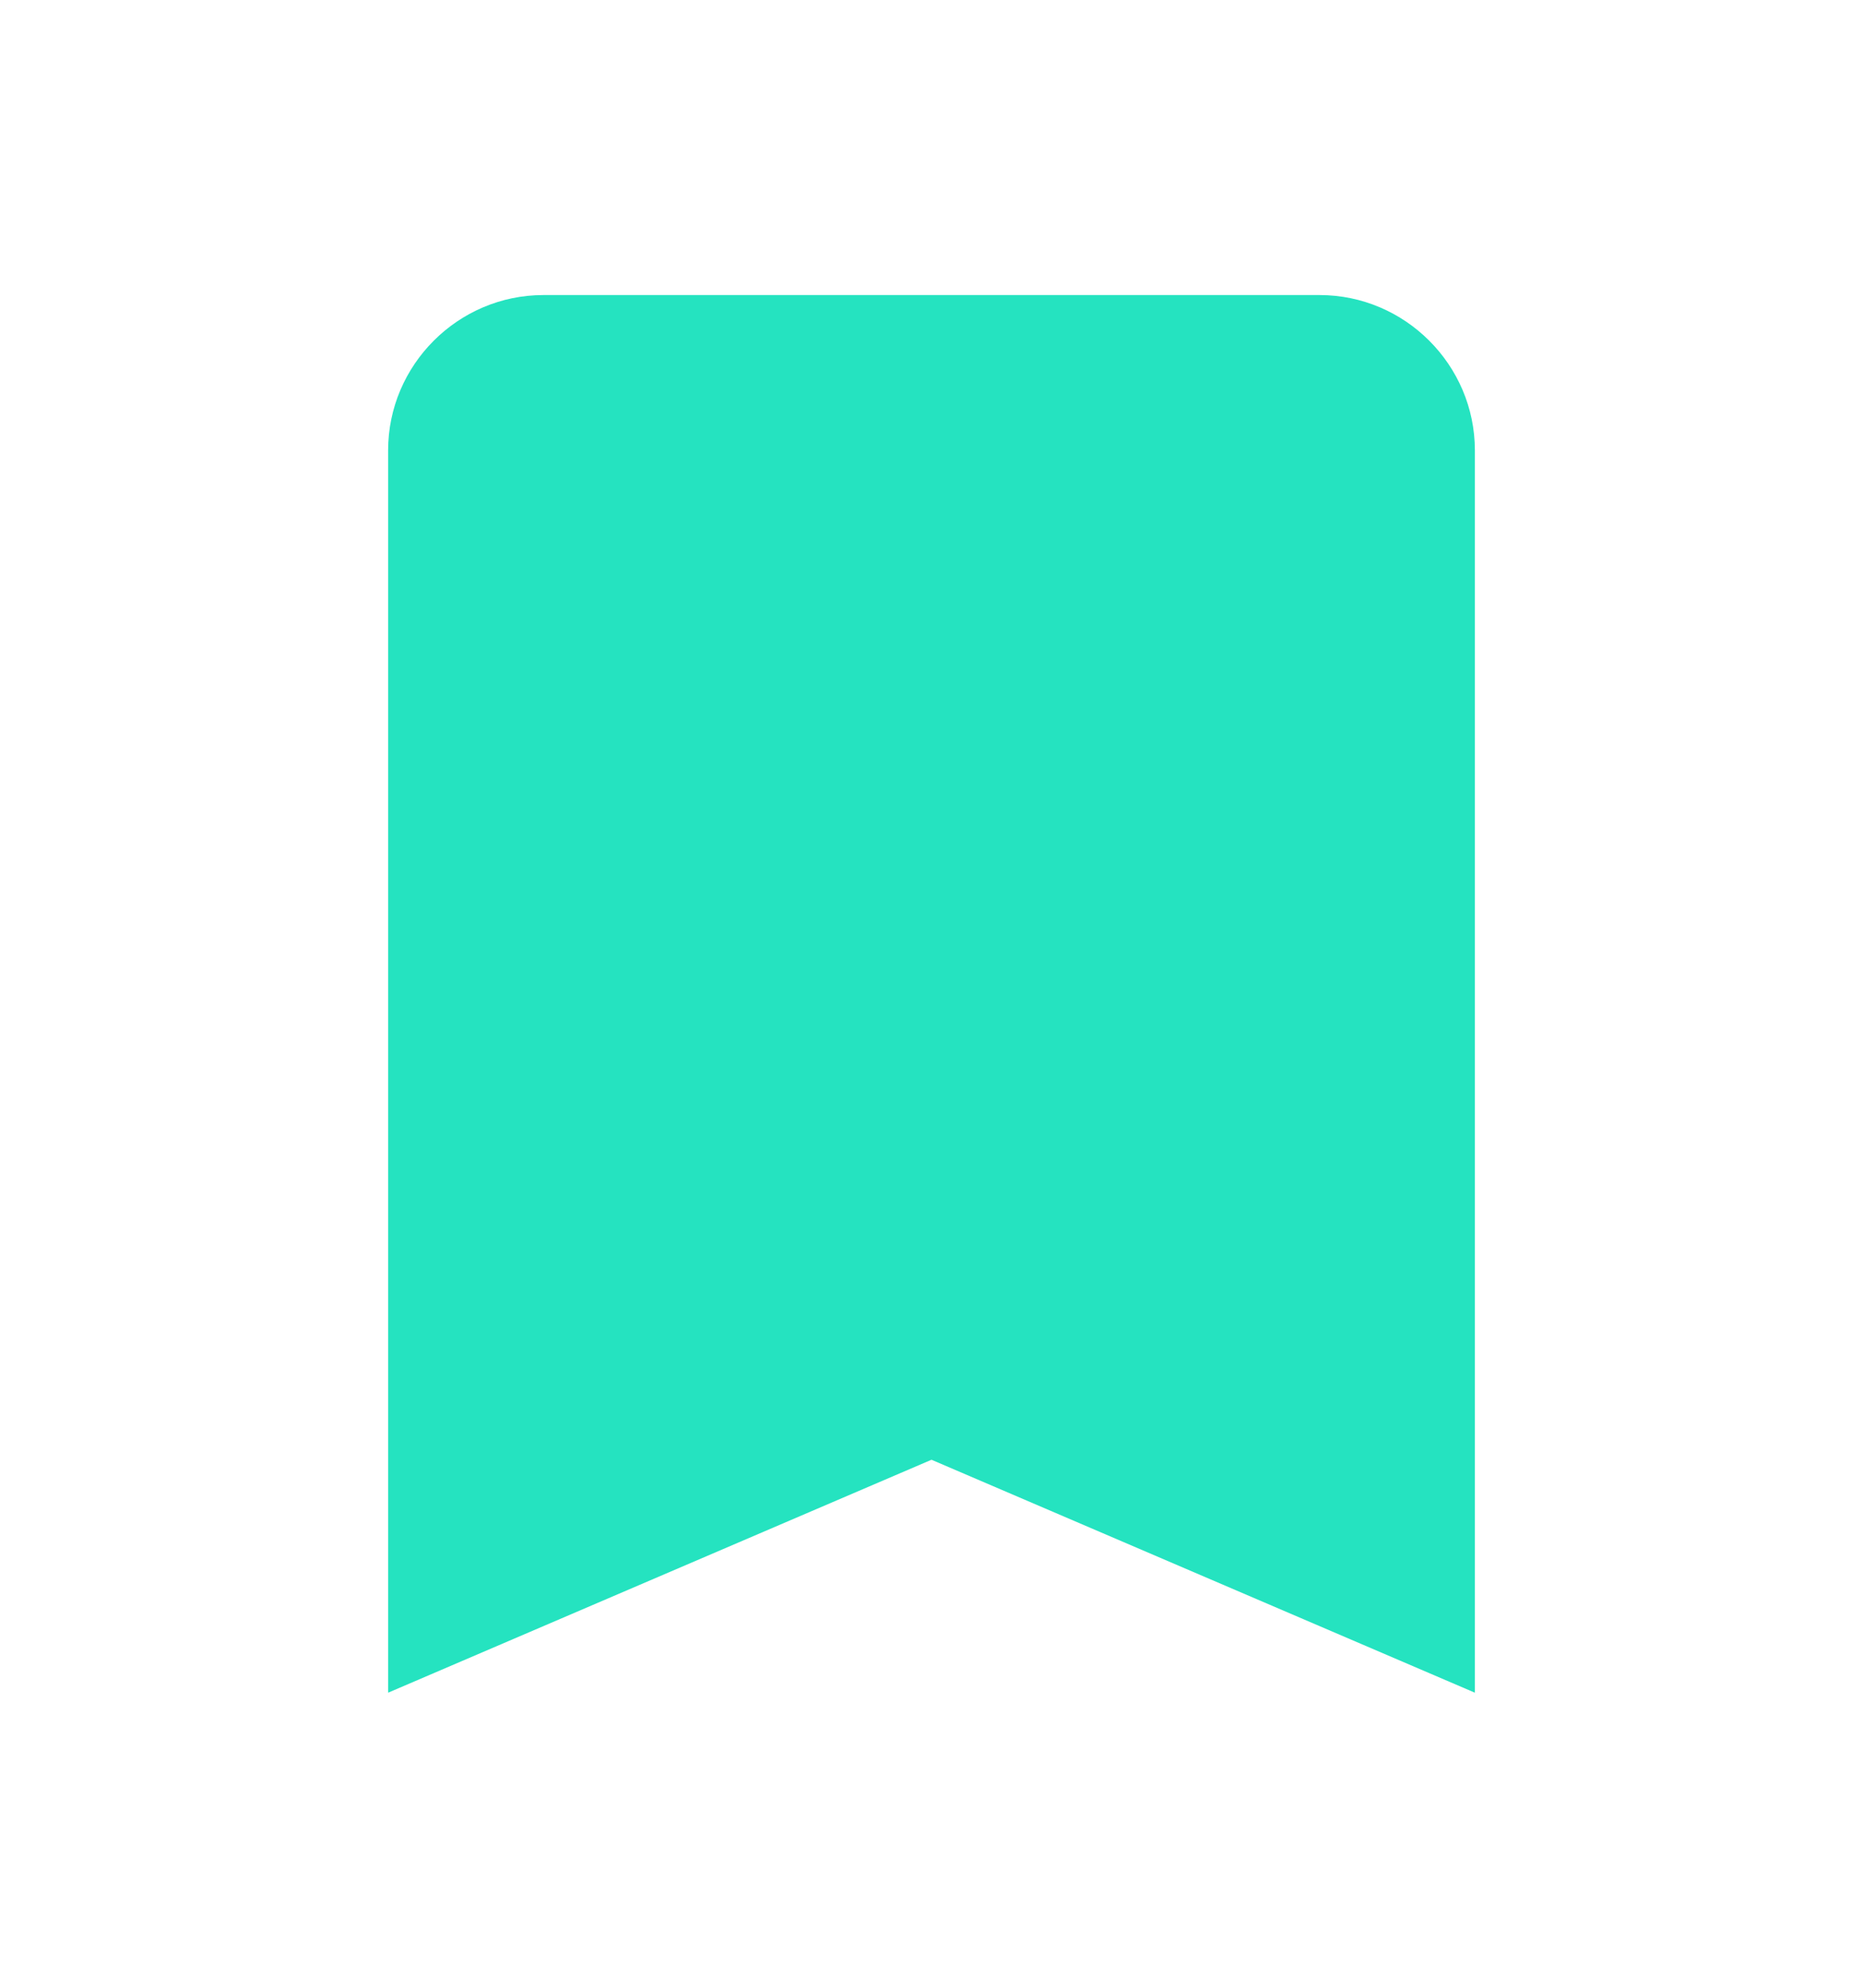 <svg width="15" height="16" viewBox="0 0 15 16" fill="none" xmlns="http://www.w3.org/2000/svg">
<g clip-path="url(#clip0_945_10735)">
<path d="M10.625 2.375H4.375C3.688 2.375 3.125 2.938 3.125 3.625V13.625L7.5 11.75L11.875 13.625V3.625C11.875 2.938 11.312 2.375 10.625 2.375Z" fill="#25E3C0"/>
</g>
<defs>
<clipPath id="clip0_945_10735">
<rect width="15" height="15" fill="white" transform="translate(0 0.5)"/>
</clipPath>
</defs>
</svg>
